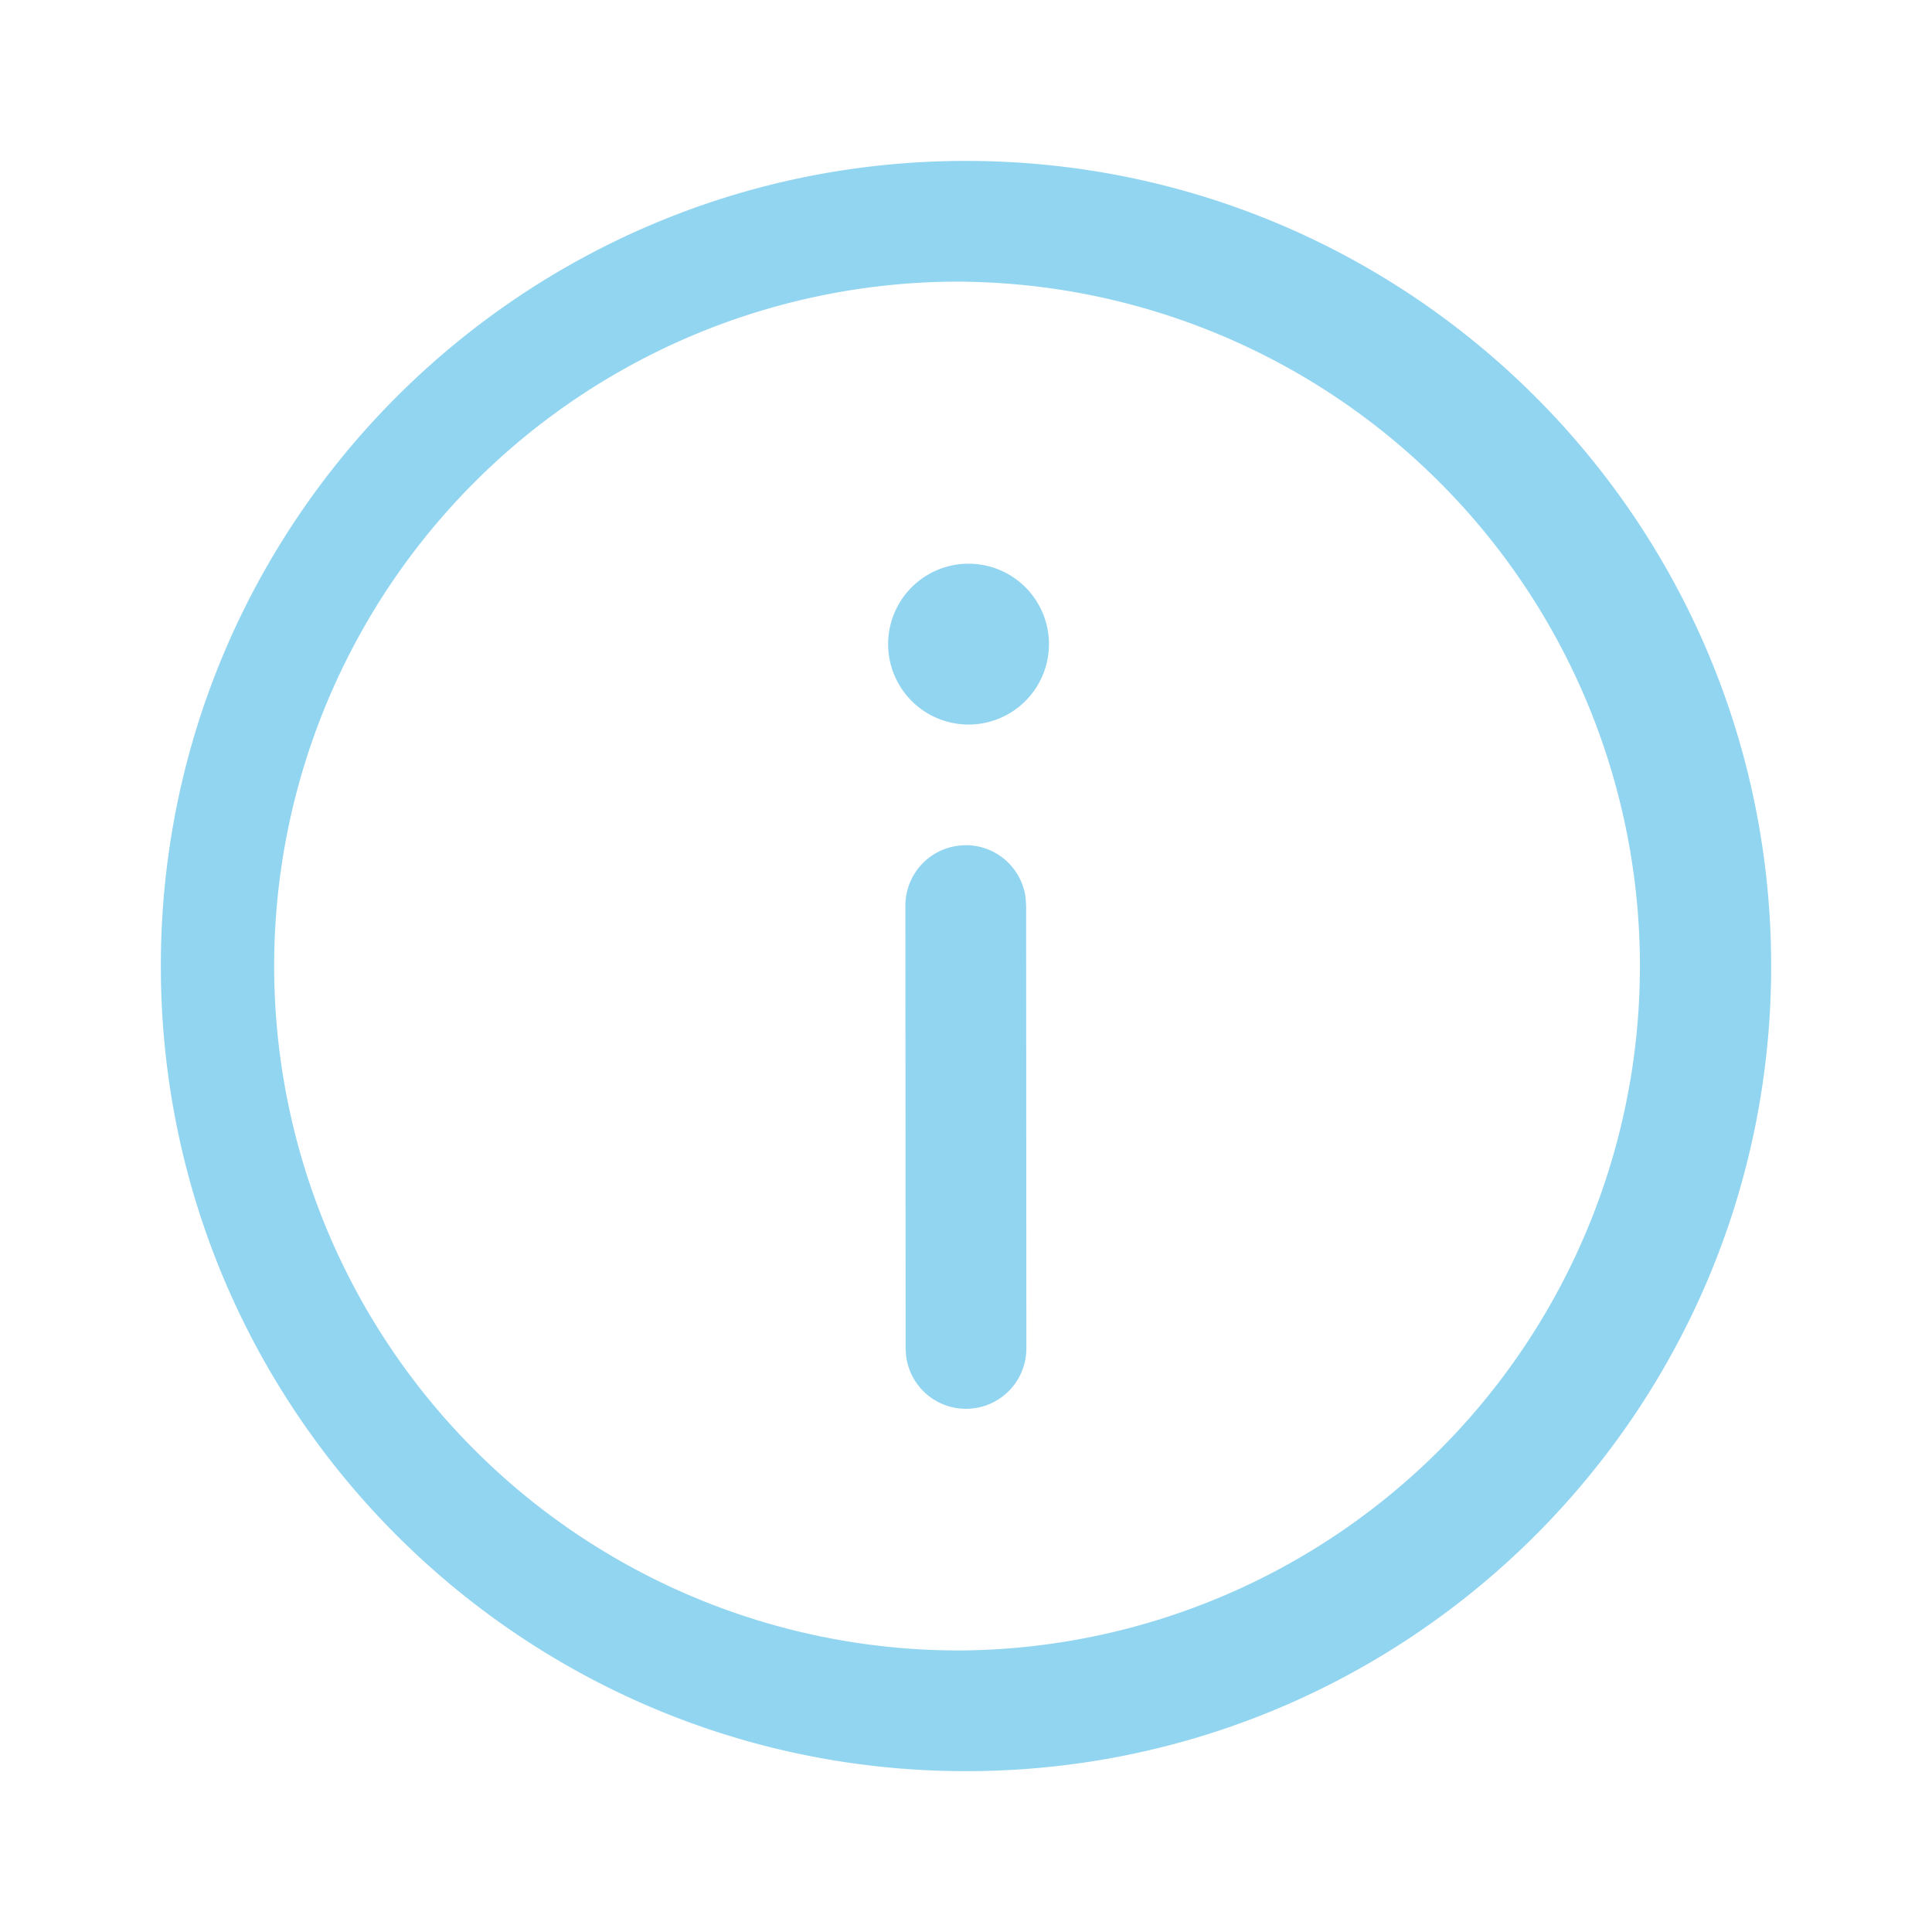 <svg fill="none" viewBox="0 0 24 24" xmlns="http://www.w3.org/2000/svg"><path d="M12 1.999c5.524 0 10.002 4.478 10.002 10.002 0 5.523-4.478 10.001-10.002 10.001-5.524 0-10.002-4.478-10.002-10.001C1.998 6.477 6.476 1.999 12 1.999Zm0 1.5a8.502 8.502 0 1 0 0 17.003A8.502 8.502 0 0 0 12 3.5Zm-.004 7a.75.75 0 0 1 .744.648l.007.102.003 5.502a.75.75 0 0 1-1.493.102l-.007-.101-.003-5.502a.75.75 0 0 1 .75-.75ZM12 7.003a.999.999 0 1 1 0 1.997.999.999 0 0 1 0-1.997Z" fill="#92d5f1" class="fill-212121"></path></svg>